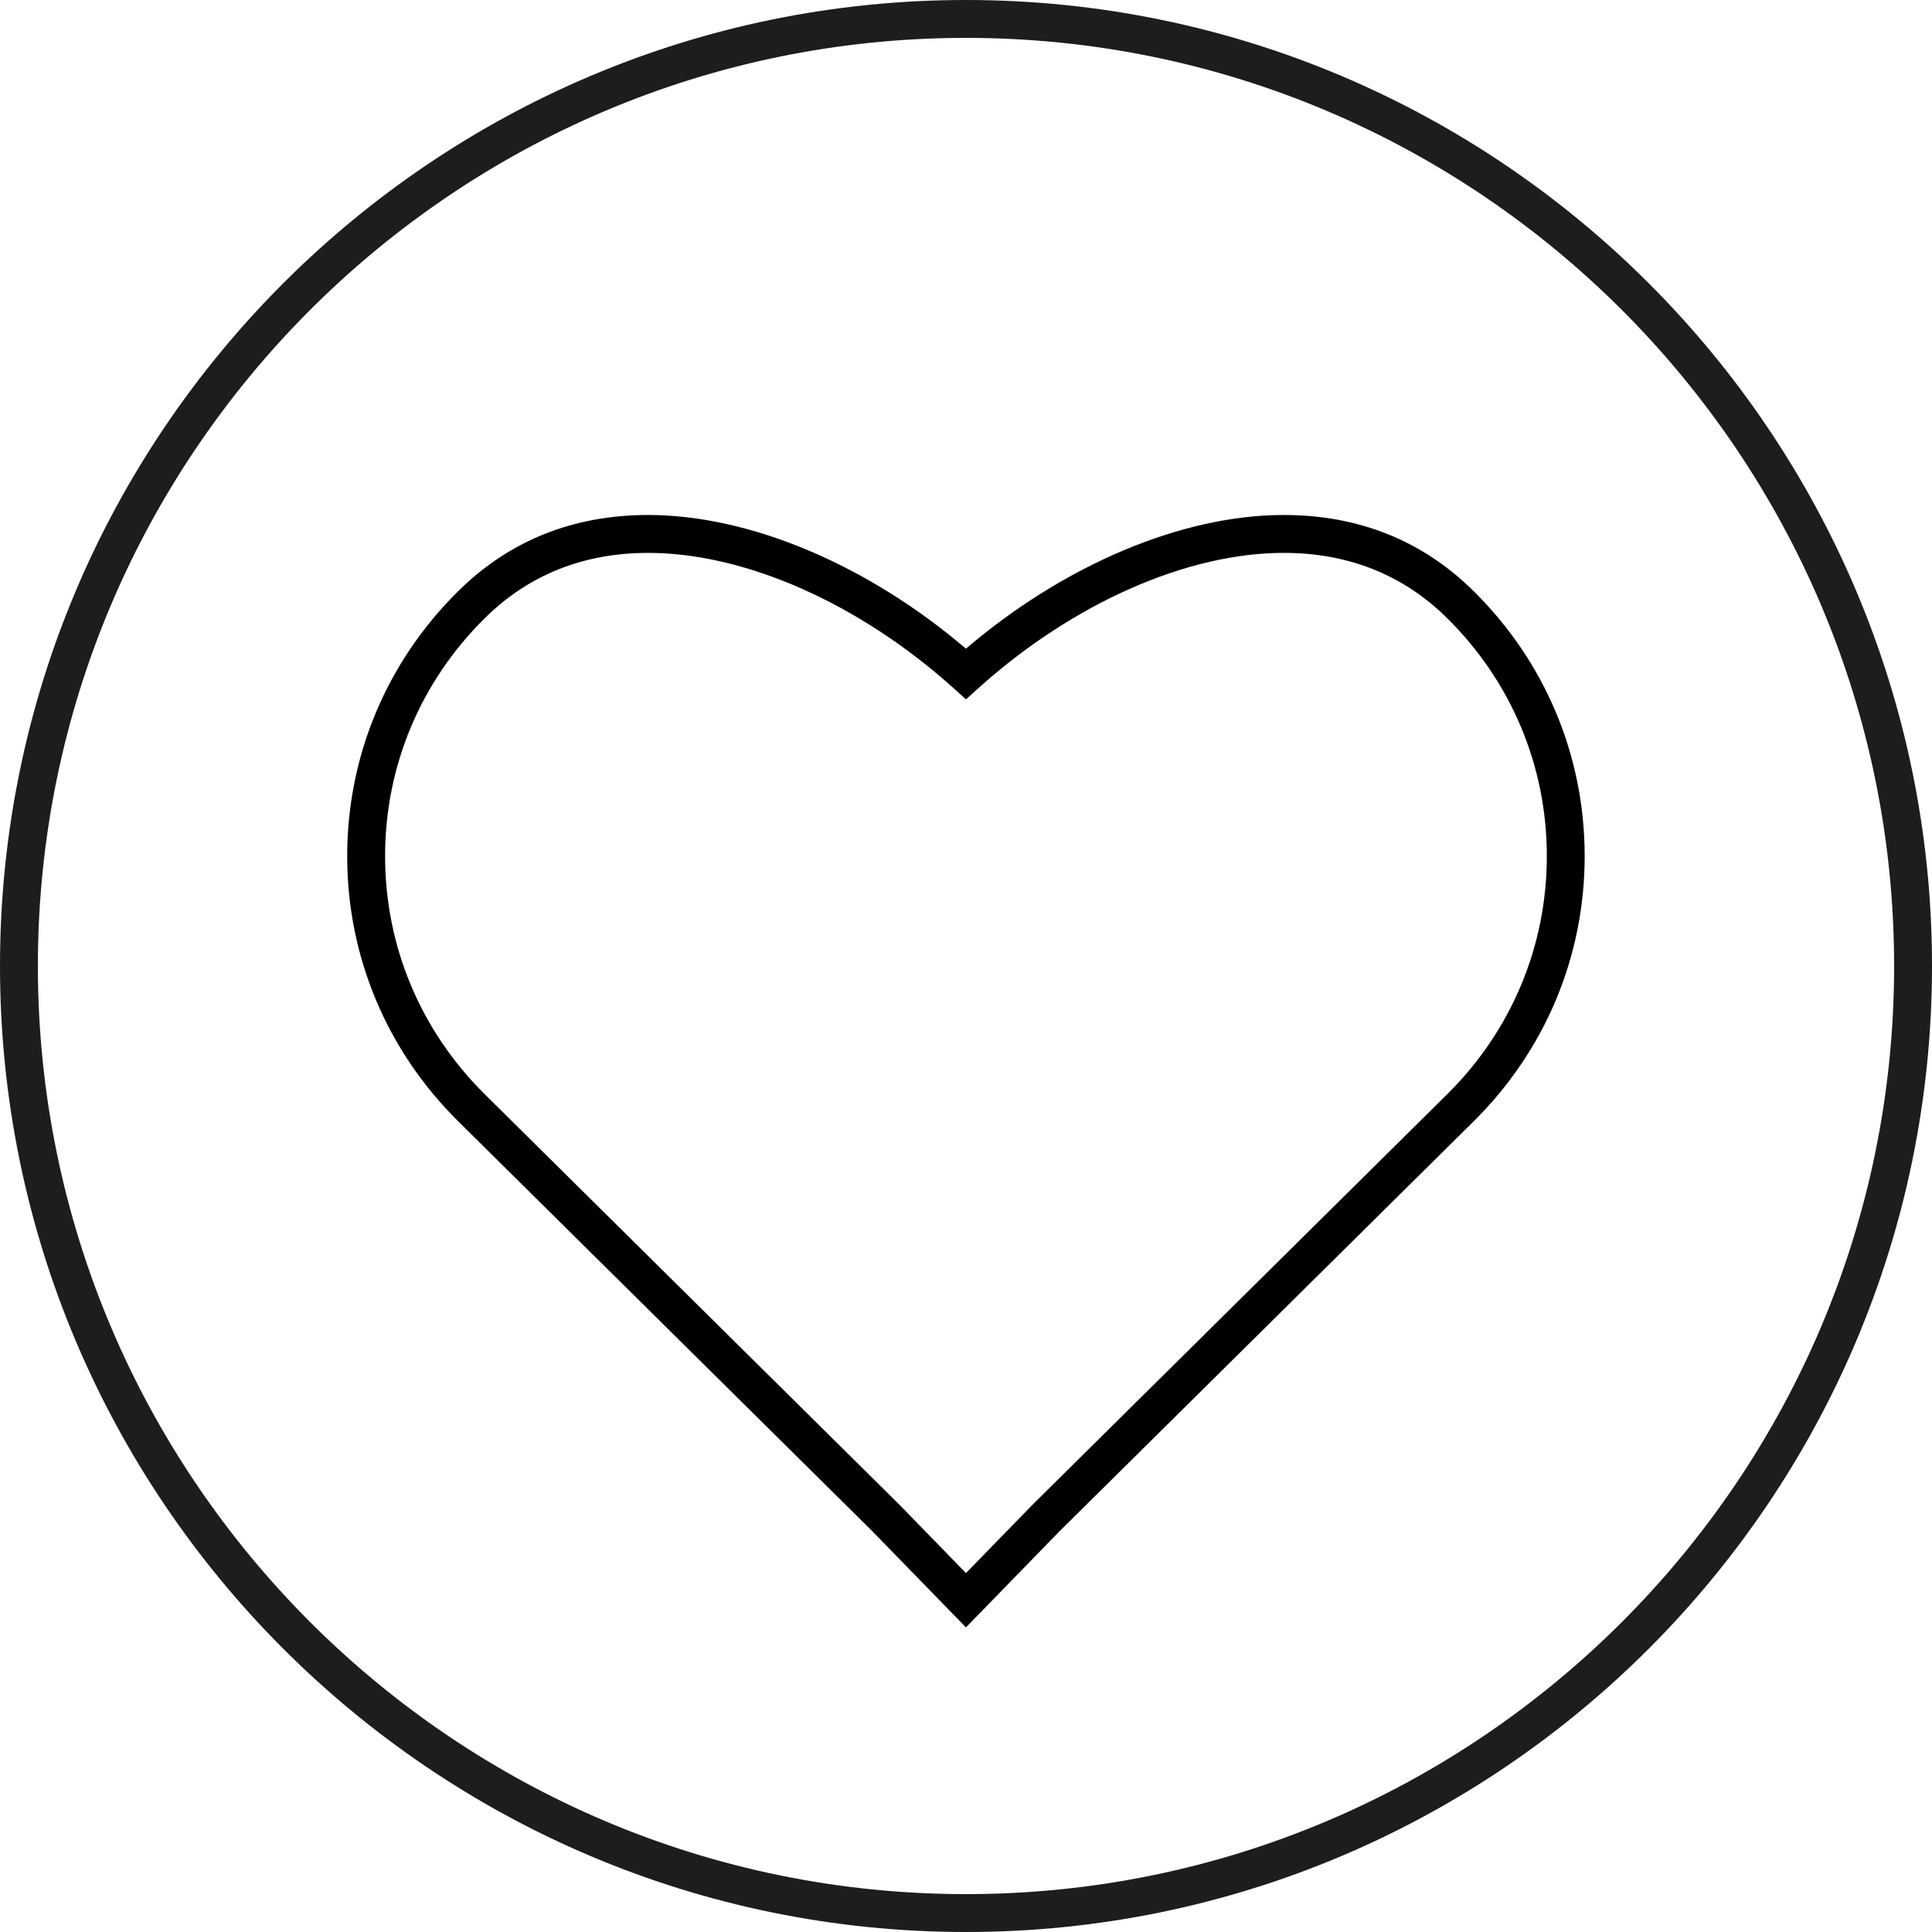 <?xml version="1.0" encoding="utf-8"?>
<!-- Generator: Adobe Illustrator 16.0.4, SVG Export Plug-In . SVG Version: 6.00 Build 0)  -->
<!DOCTYPE svg>
<svg version="1.2" baseProfile="tiny" id="Layer_1" xmlns:x="http://ns.adobe.com/Extensibility/1.0/" xmlns:i="http://ns.adobe.com/AdobeIllustrator/10.0/" xmlns:graph="http://ns.adobe.com/Graphs/1.0/"
	 xmlns="http://www.w3.org/2000/svg" xmlns:xlink="http://www.w3.org/1999/xlink" xmlns:a="http://ns.adobe.com/AdobeSVGViewerExtensions/3.0/"
	 x="0px" y="0px" width="102px" height="102px" viewBox="0 0 102 102" xml:space="preserve">
<g>
	<g>
		<path fill="#1D1D1B" d="M51,102C22.878,102,0,79.121,0,50.999C0,22.878,22.878,0,51,0s51,22.878,51,50.999
			C102,79.121,79.122,102,51,102z M51,2C23.981,2,2,23.981,2,50.999C2,78.019,23.981,100,51,100c27.019,0,49-21.981,49-49.001
			C100,23.981,78.019,2,51,2z"/>
	</g>
	<g id="heart">
		<g>
			<path d="M50.997,85.918l-4.95-5.085l0,0c0.001,0.002-19.752-19.547-21.865-21.643c-3.775-3.739-5.854-8.709-5.852-13.996
				c0.002-5.281,2.081-10.245,5.853-13.976c2.697-2.673,6.074-4.029,10.037-4.029c5.366,0,11.58,2.625,16.776,7.058
				c5.194-4.433,11.409-7.058,16.777-7.058c3.964,0,7.341,1.356,10.038,4.03c3.771,3.73,5.851,8.694,5.852,13.975
				c0.002,5.286-2.076,10.256-5.852,13.997c-0.264,0.257-21.659,21.441-21.876,21.655L50.997,85.918z M34.221,29.19
				c-3.417,0-6.32,1.161-8.63,3.45c-3.391,3.354-5.259,7.812-5.26,12.555c-0.001,4.748,1.866,9.214,5.26,12.574
				c2.114,2.098,21.877,21.655,21.877,21.655l3.53,3.626l3.519-3.613c0.896-0.887,21.651-21.437,21.894-21.673
				c3.388-3.355,5.256-7.821,5.254-12.569c-0.001-4.743-1.869-9.202-5.259-12.555c-2.311-2.29-5.214-3.451-8.631-3.451
				c-5.12,0-11.142,2.666-16.108,7.131l-0.668,0.601l-0.668-0.601C45.36,31.856,39.339,29.19,34.221,29.19z"/>
		</g>
	</g>
</g>
<g>
</g>
<g>
</g>
<g>
</g>
<g>
</g>
<g>
</g>
<g>
</g>
<g>
</g>
<g>
</g>
<g>
</g>
<g>
</g>
<g>
</g>
<g>
</g>
<g>
</g>
<g>
</g>
<g>
</g>
</svg>
